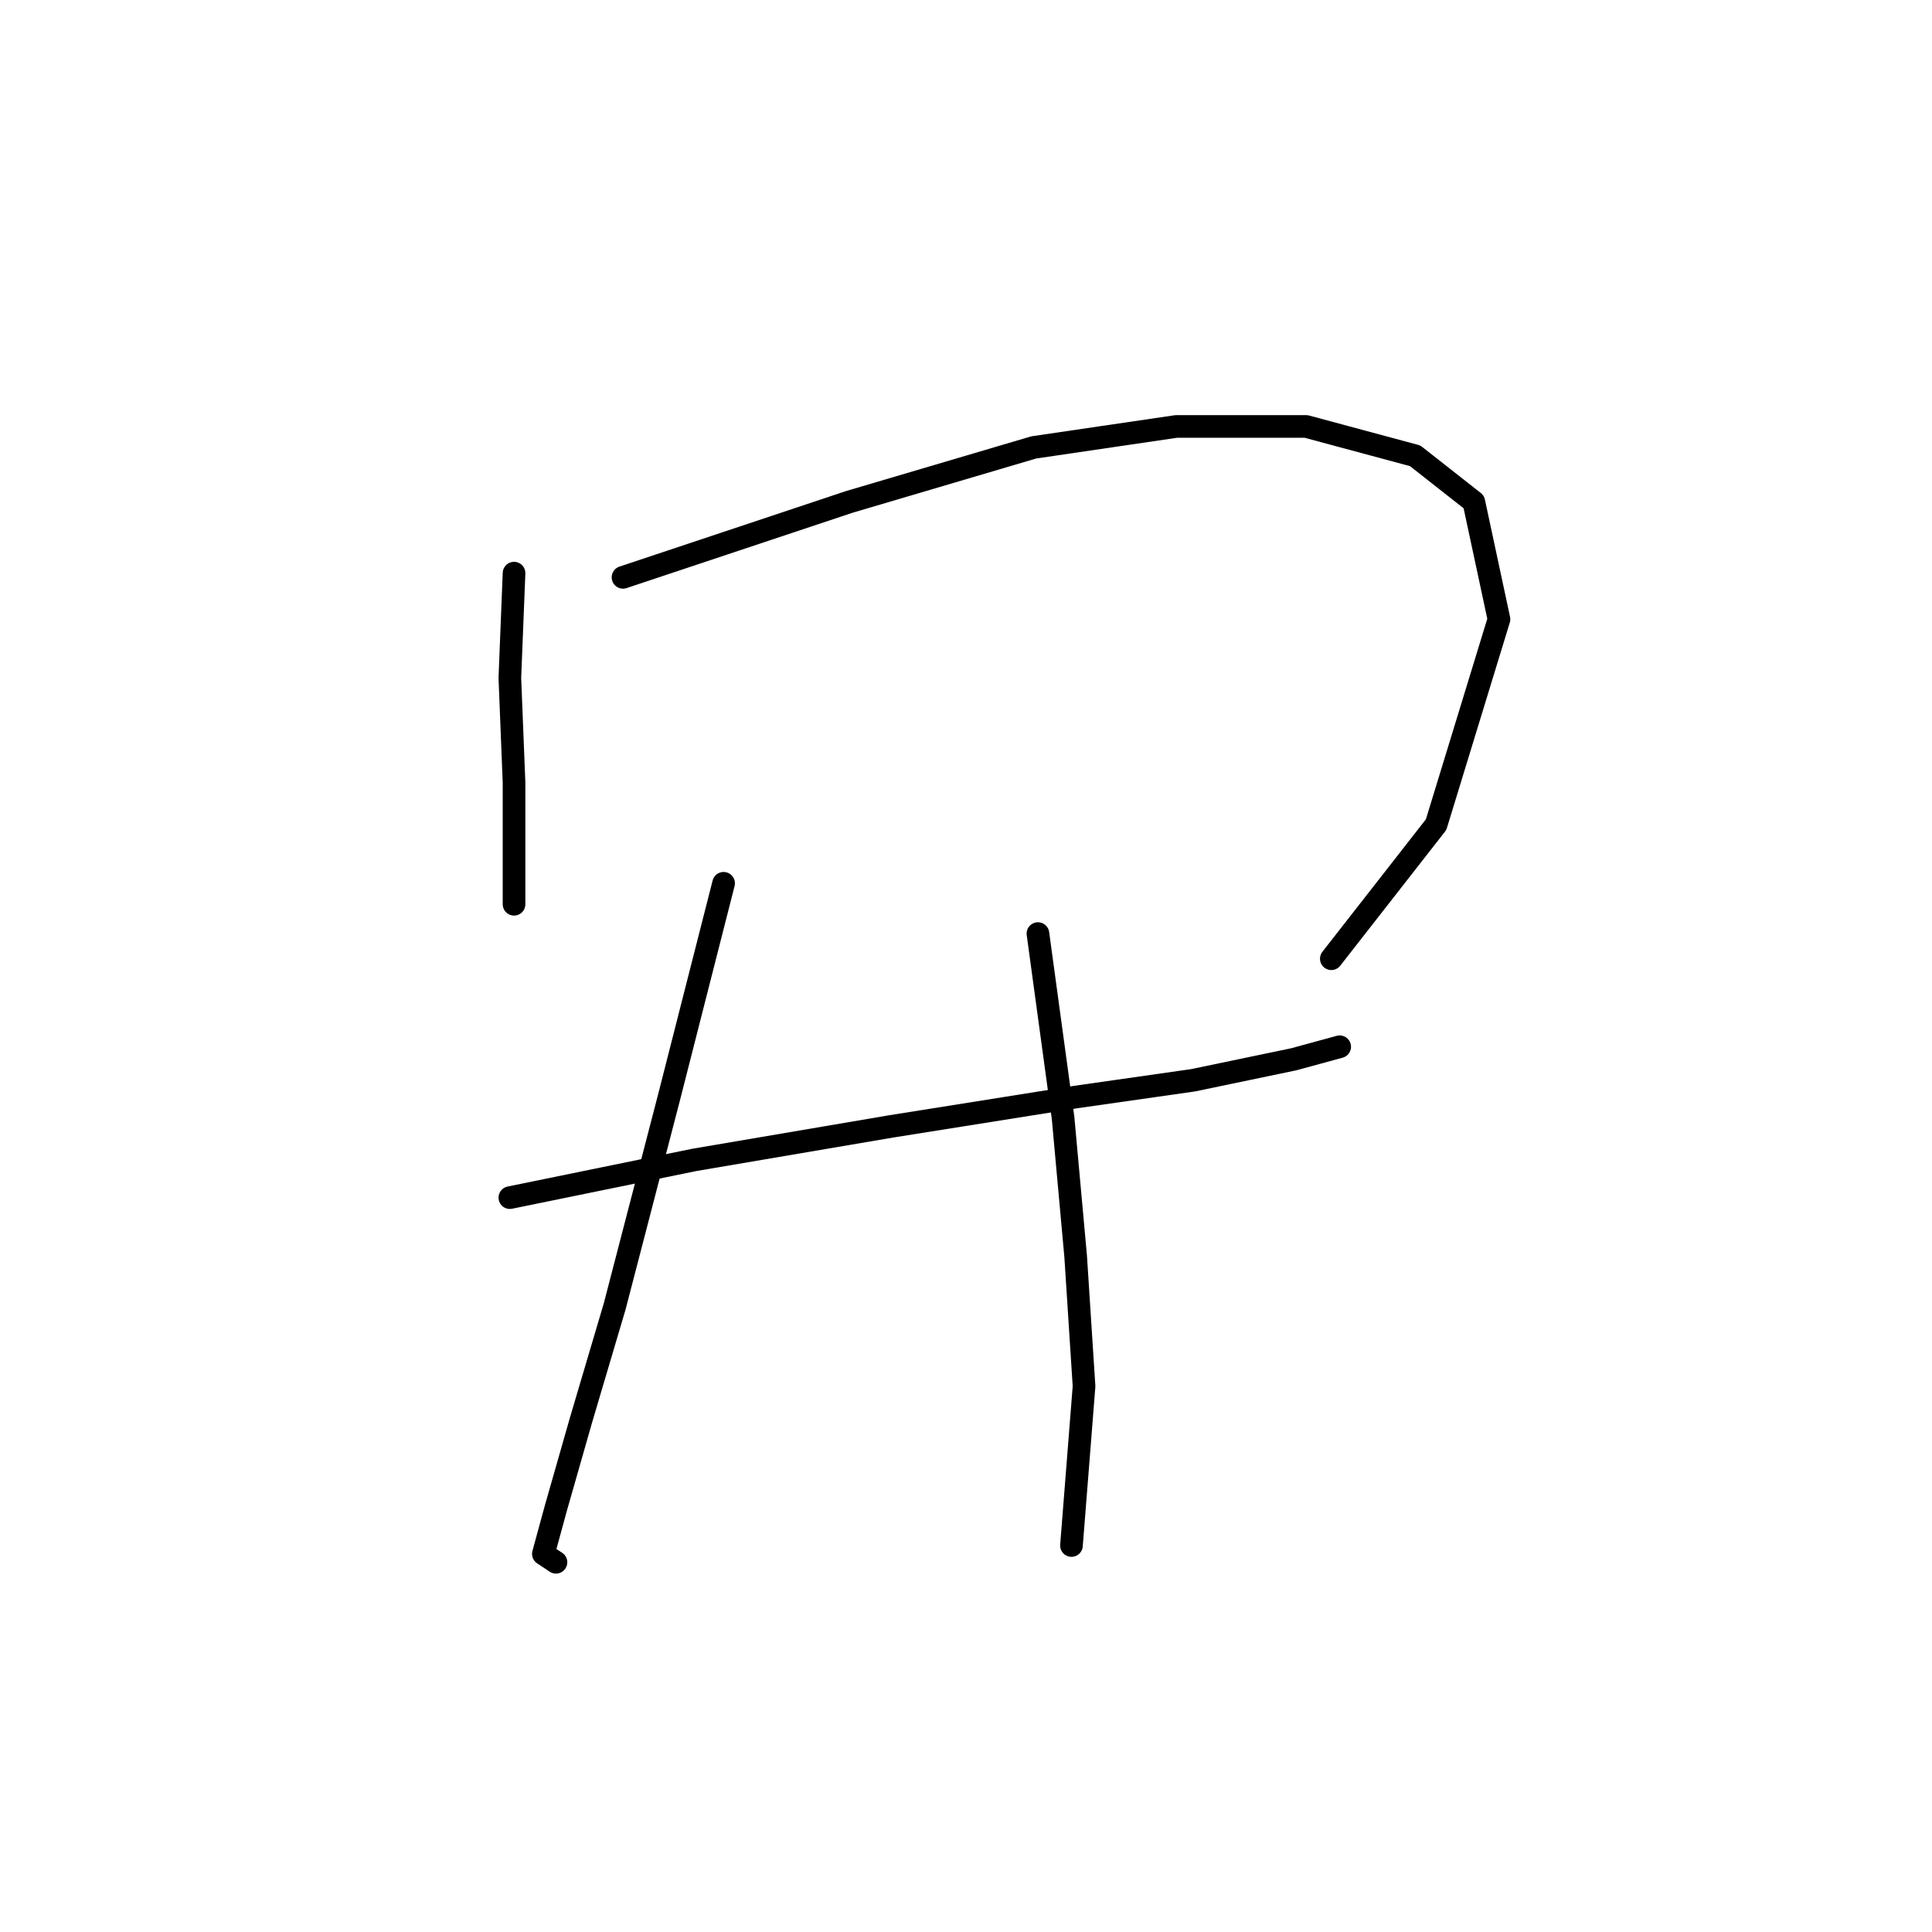 <?xml version="1.0" standalone="no"?>
    <svg width="256" height="256" xmlns="http://www.w3.org/2000/svg" version="1.1">
    <polyline stroke="black" stroke-width="3" stroke-linecap="round" fill="transparent" stroke-linejoin="round" points="68.113 75.945 67.558 89.829 68.113 103.713 68.113 114.264 68.113 119.818 68.113 119.818 " />
        <polyline stroke="black" stroke-width="3" stroke-linecap="round" fill="transparent" stroke-linejoin="round" points="82.552 76.501 95.881 72.058 112.541 66.504 136.977 59.285 155.859 56.508 173.075 56.508 187.514 60.395 195.289 66.504 198.621 82.054 190.291 109.266 176.407 127.038 176.407 127.038 " />
        <polyline stroke="black" stroke-width="3" stroke-linecap="round" fill="transparent" stroke-linejoin="round" points="67.558 158.693 91.993 153.694 118.095 149.252 142.53 145.364 158.08 143.143 171.409 140.366 177.517 138.7 177.517 138.7 " />
        <polyline stroke="black" stroke-width="3" stroke-linecap="round" fill="transparent" stroke-linejoin="round" points="95.881 117.041 88.661 145.364 81.441 173.132 76.999 188.126 73.667 199.789 72 205.898 73.667 207.008 73.667 207.008 " />
        <polyline stroke="black" stroke-width="3" stroke-linecap="round" fill="transparent" stroke-linejoin="round" points="137.532 123.705 140.864 148.141 142.53 166.468 143.641 183.684 141.975 204.787 141.975 204.787 " />
        </svg>